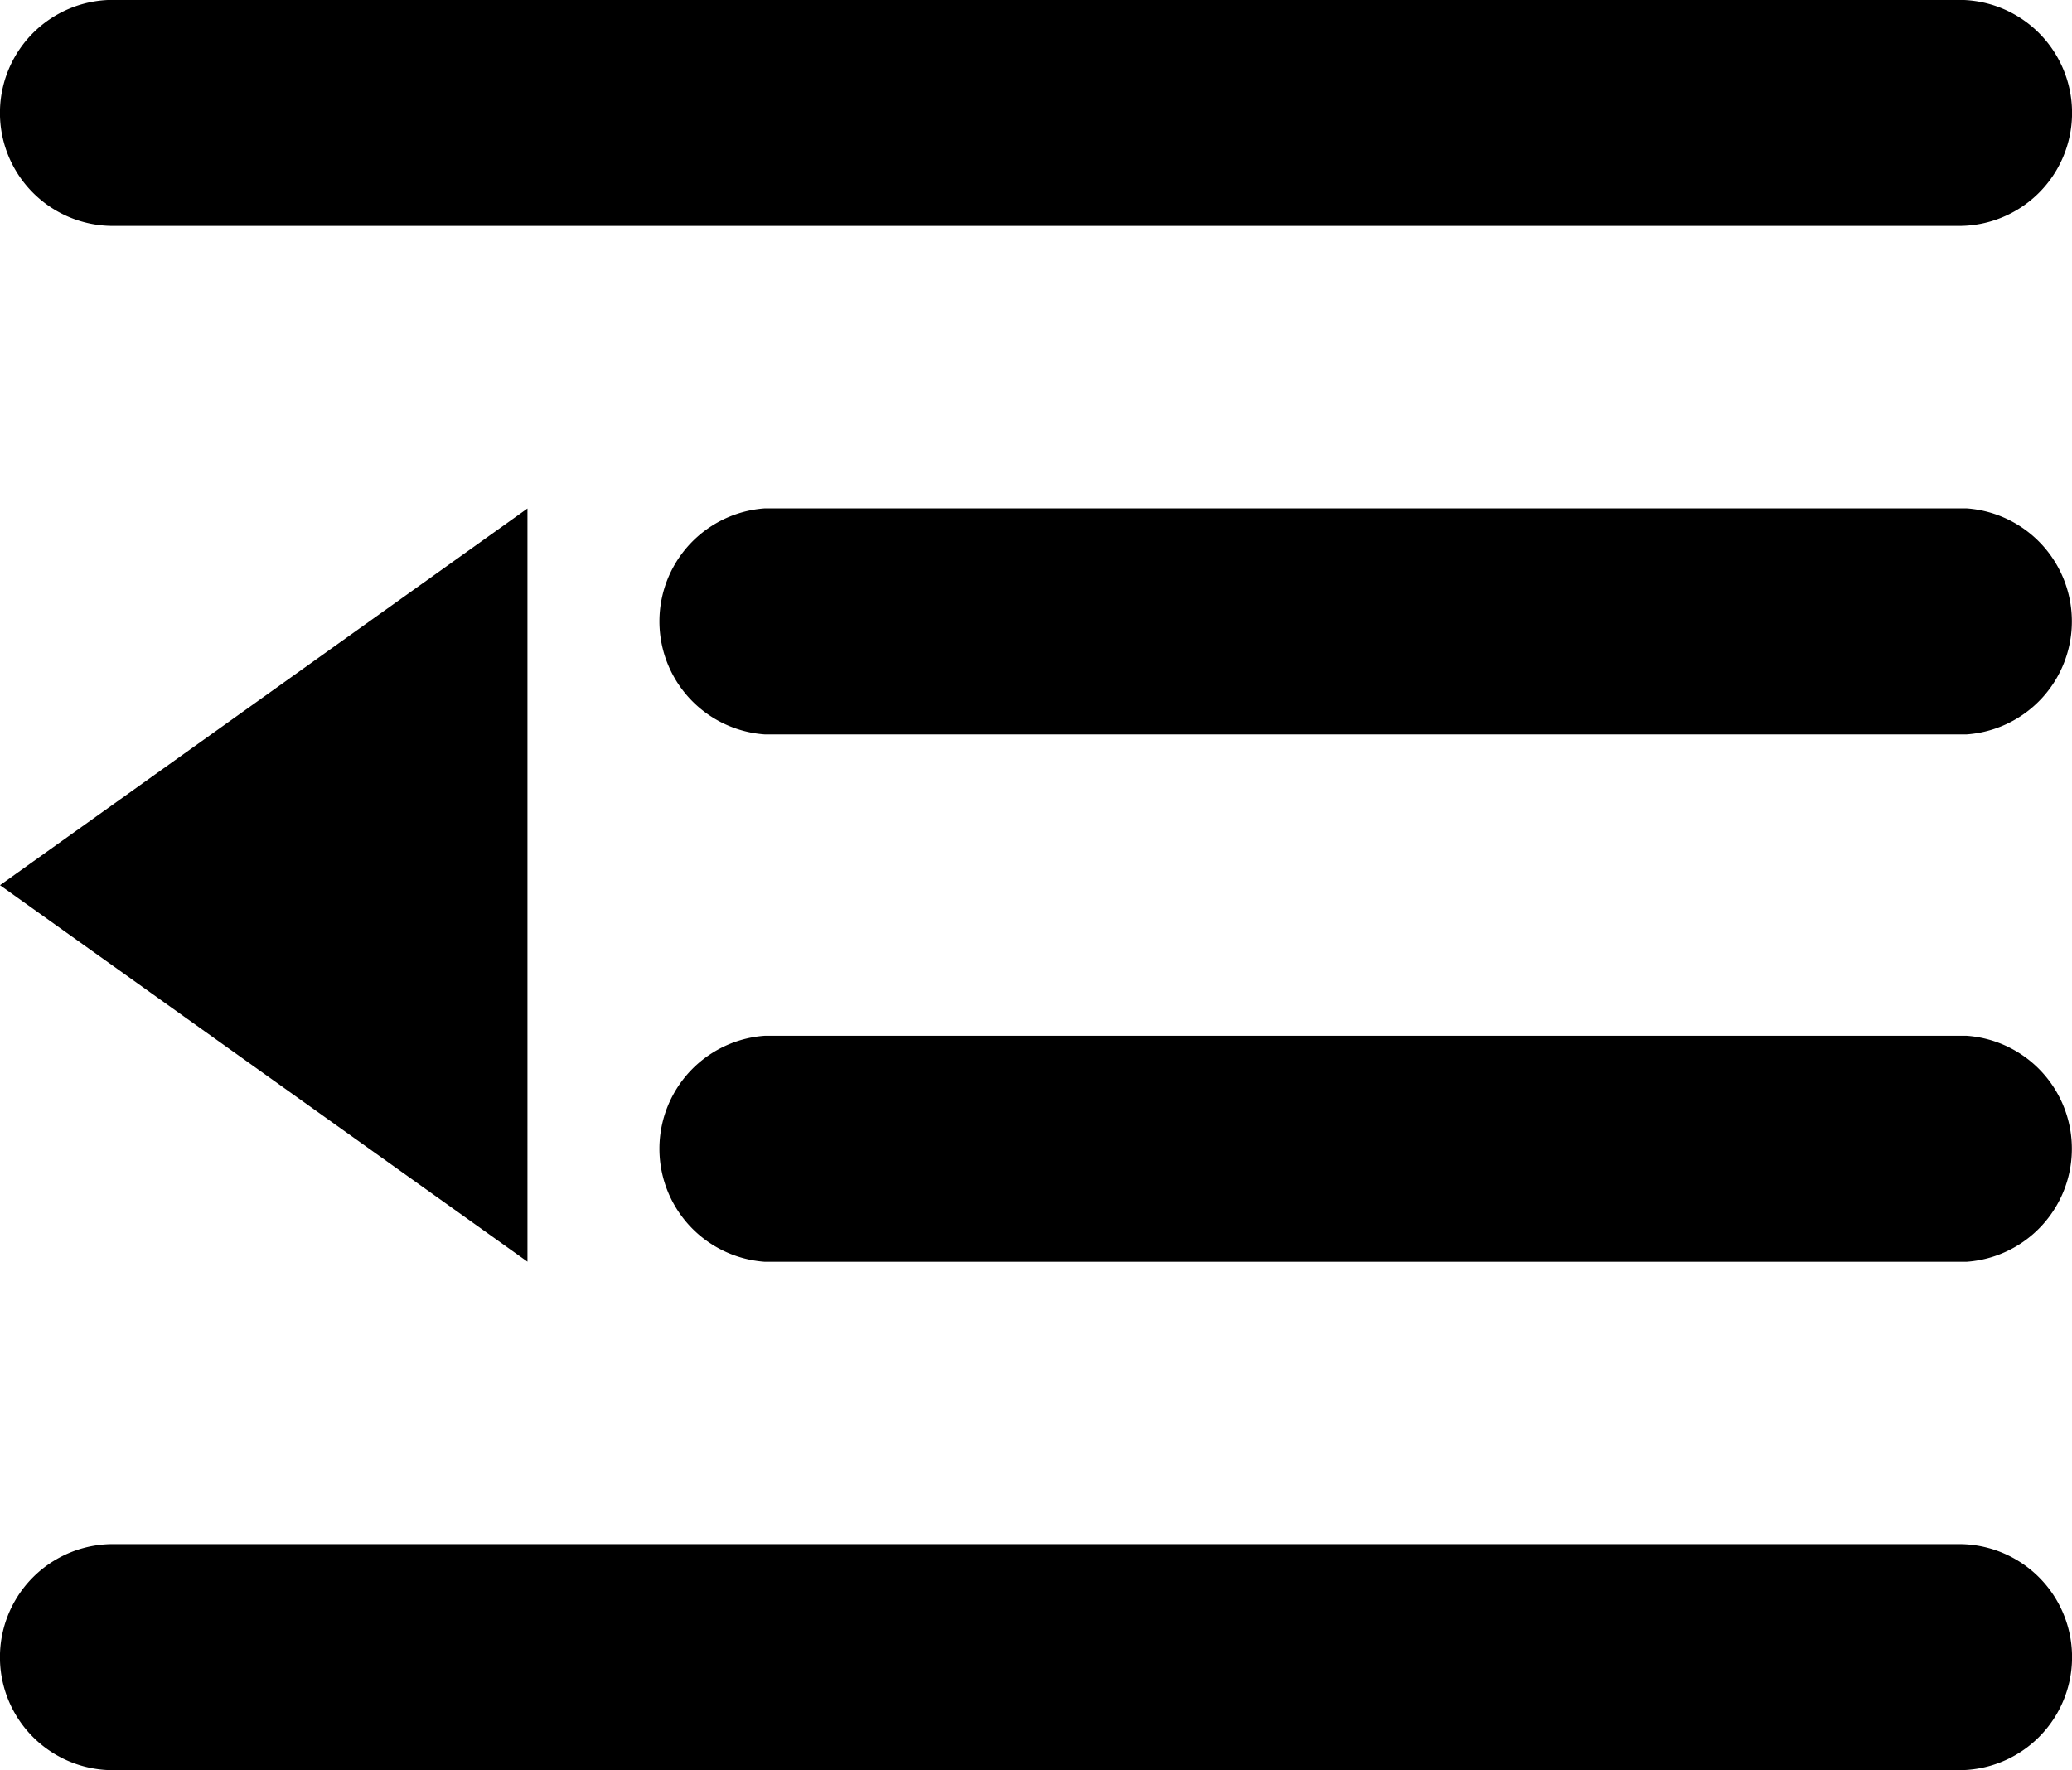 <svg xmlns="http://www.w3.org/2000/svg" width="18.561" height="15.861" viewBox="0 0 18.561 15.861">
  <path id="收缩" d="M81.616,139.305H70.851a1.015,1.015,0,0,1,0-2.025H81.616a1.015,1.015,0,0,1,0,2.025Zm0-4.725H70.851a1.015,1.015,0,0,1,0-2.025H81.616a1.015,1.015,0,0,1,0,2.025Zm-.067-4.556H65.012a1.012,1.012,0,0,1,0-2.025H81.549a1.012,1.012,0,0,1,0,2.025Zm-12.824,9.28L64,135.931l4.725-3.375Zm-3.712,2.531H81.549a1.012,1.012,0,0,1,0,2.025H65.012a1.012,1.012,0,0,1,0-2.025Z" transform="translate(-64 -128)"/>
</svg>
